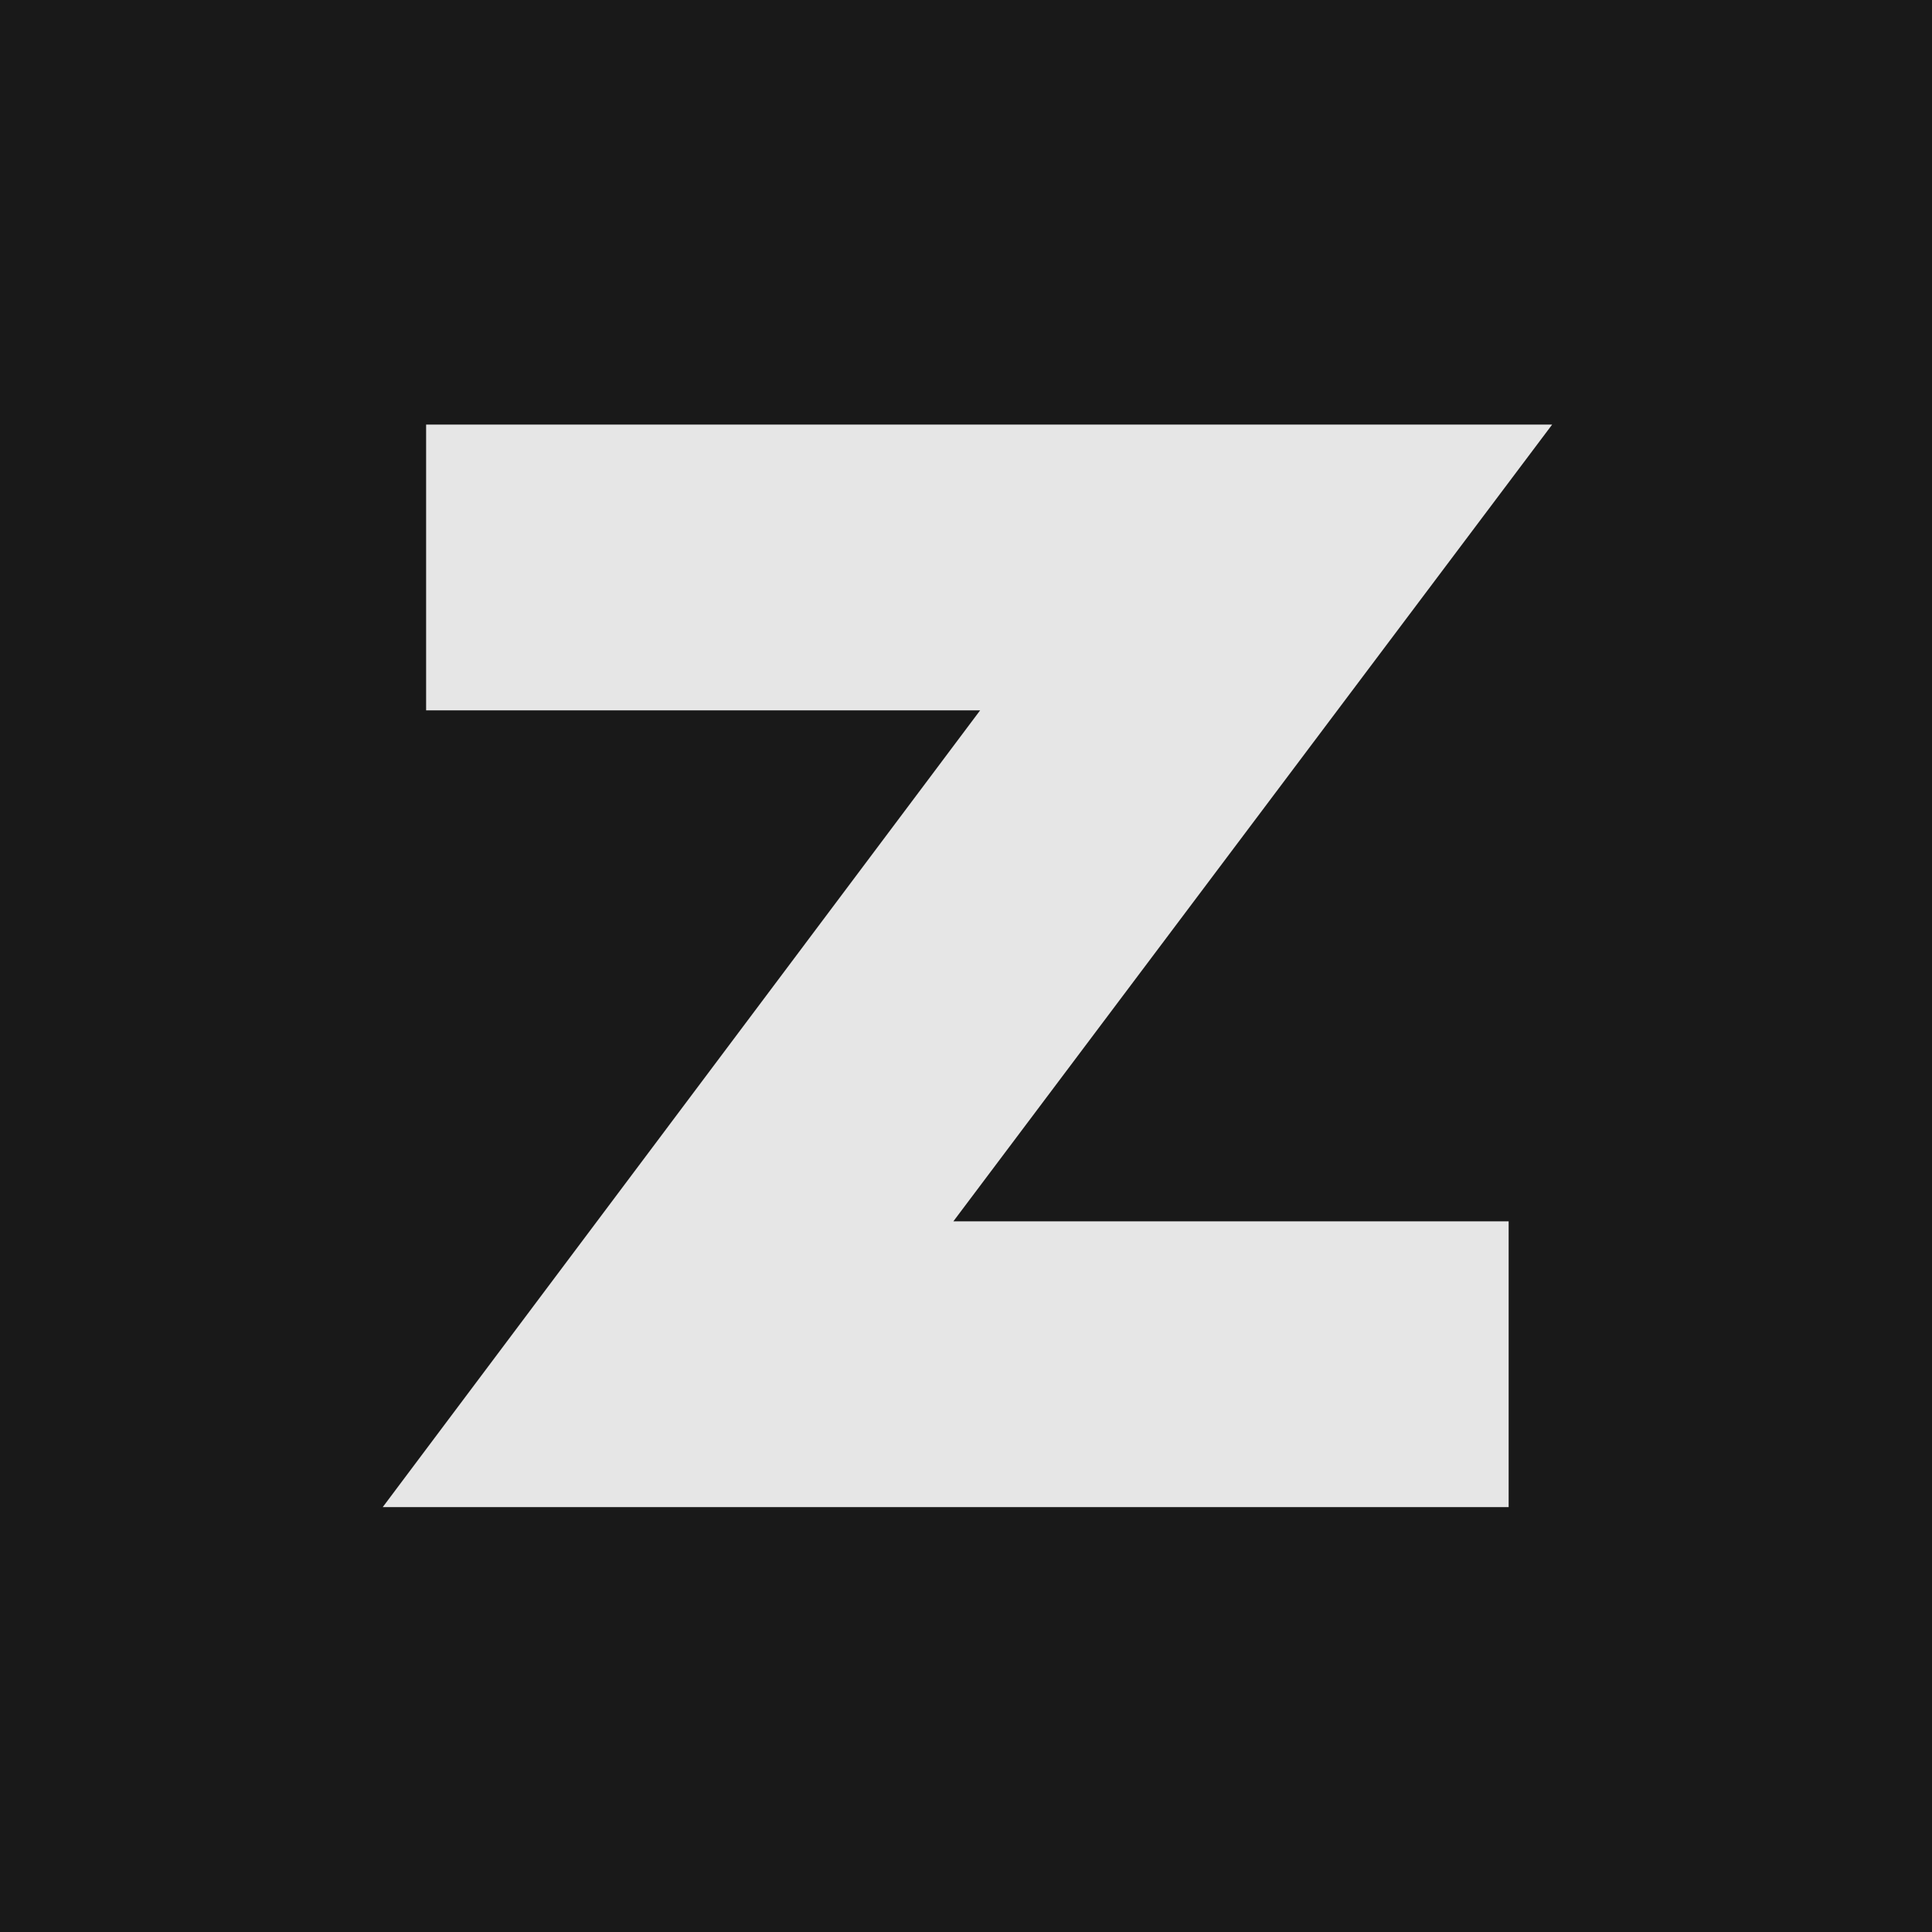 <?xml version="1.0" encoding="utf-8"?>
<svg width="512" height="512" viewBox="0 0 512 512" fill="none" xmlns="http://www.w3.org/2000/svg">
  <g>
    <rect width="512" height="512" fill="#191919" fill-rule="evenodd" />
    <path d="M276.307 0.018L12.425 0.018L12.425 52.758L170.736 52.758L12.425 263.9L276.307 263.9L276.307 211.16L117.628 211.16L276.307 0.018Z" transform="translate(112 124)" fill="#E6E6E6" stroke-width="23" stroke="#E6E6E6" />
  </g>
</svg>
